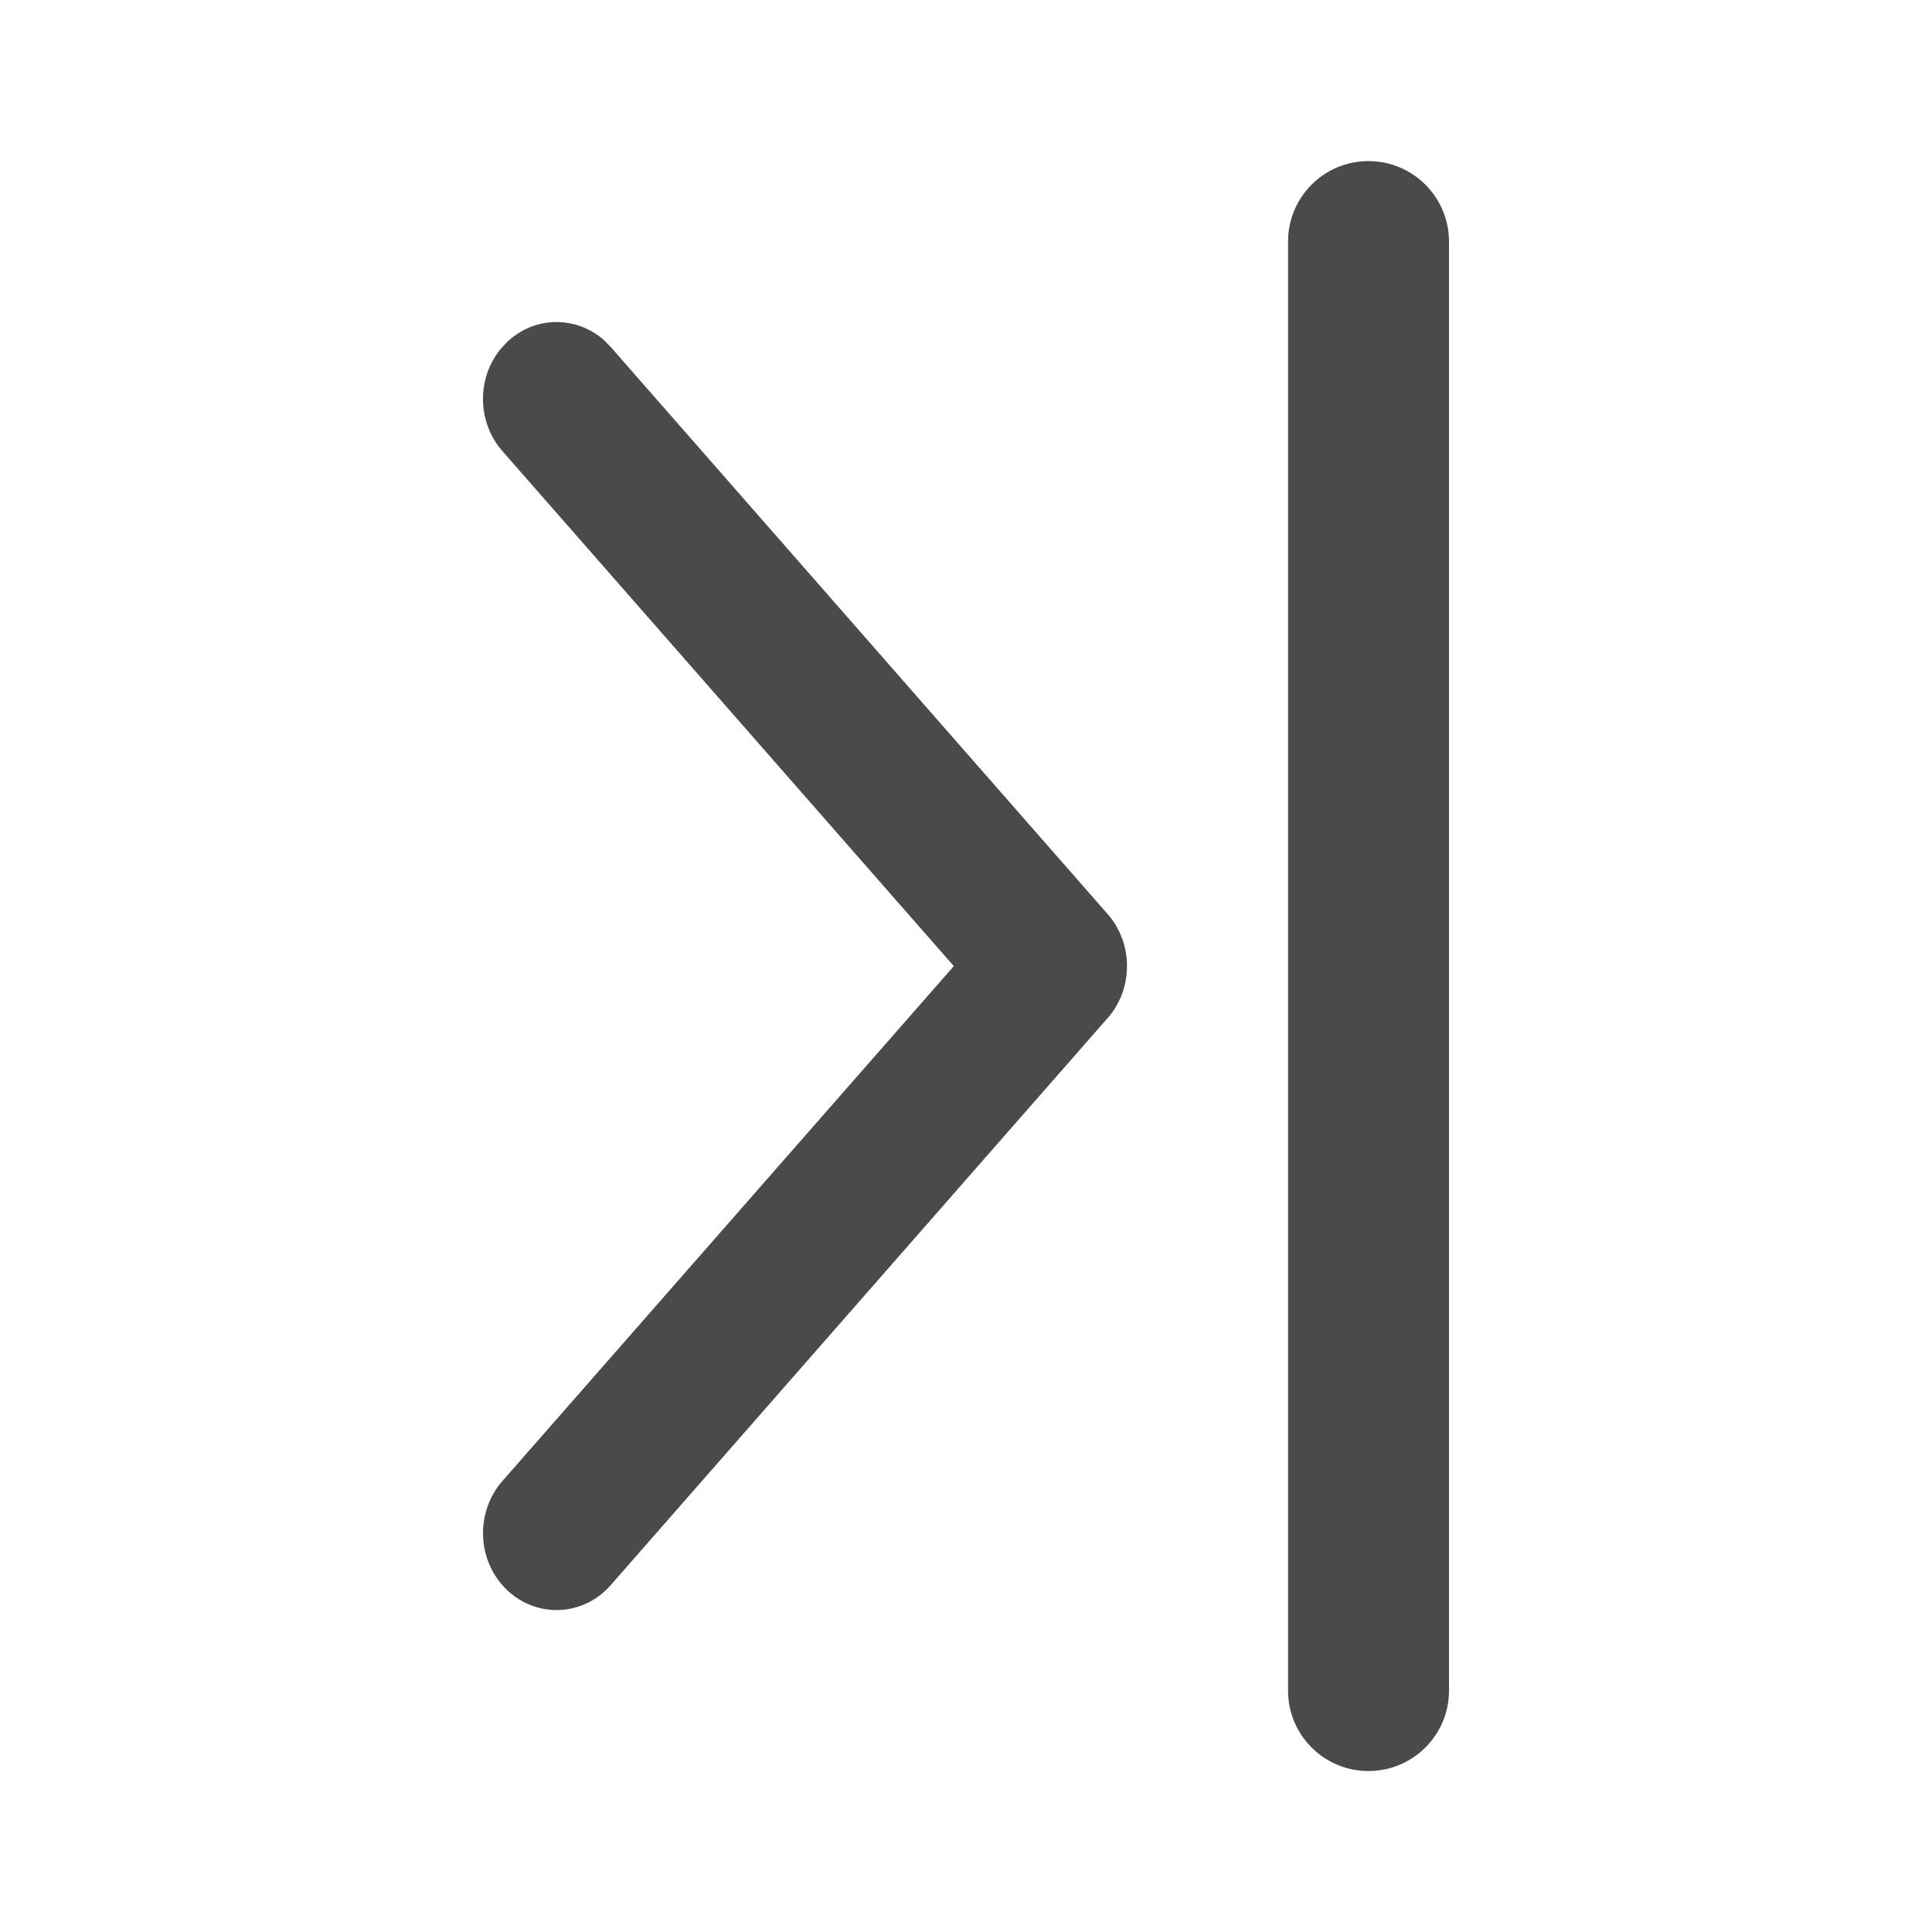 <svg width="16" height="16" viewBox="0 0 16 16" fill="none" xmlns="http://www.w3.org/2000/svg">
<path d="M11.333 1.334C10.965 1.334 10.667 1.632 10.667 2.001V14.001C10.667 14.369 10.965 14.667 11.333 14.667C11.701 14.667 12 14.369 12 14.001V2.001C12 1.632 11.701 1.334 11.333 1.334ZM5.003 2.818C4.772 2.613 4.426 2.615 4.197 2.835L4.14 2.897C3.948 3.139 3.952 3.497 4.16 3.735L7.899 8.001L4.16 12.266C3.933 12.526 3.95 12.929 4.197 13.166C4.445 13.404 4.831 13.387 5.058 13.127L9.173 8.431L9.175 8.429L9.177 8.427L9.179 8.425L9.211 8.384C9.215 8.379 9.219 8.373 9.223 8.367L9.234 8.35C9.241 8.338 9.248 8.326 9.255 8.313C9.261 8.302 9.267 8.291 9.272 8.28C9.278 8.267 9.284 8.253 9.289 8.239C9.294 8.226 9.299 8.214 9.303 8.201C9.306 8.189 9.31 8.176 9.313 8.164C9.317 8.15 9.32 8.136 9.322 8.122L9.329 8.078C9.33 8.067 9.331 8.056 9.332 8.045C9.333 8.03 9.333 8.016 9.333 8.001L9.333 7.979L9.332 7.956C9.331 7.945 9.33 7.934 9.329 7.924L9.322 7.88C9.32 7.866 9.317 7.852 9.313 7.838C9.31 7.825 9.306 7.813 9.303 7.8C9.299 7.787 9.294 7.775 9.289 7.763C9.284 7.749 9.278 7.735 9.272 7.721C9.267 7.71 9.261 7.699 9.255 7.688C9.248 7.675 9.241 7.663 9.234 7.651L9.211 7.617C9.189 7.587 9.164 7.558 9.136 7.531L9.166 7.562L5.058 2.874L5.003 2.818Z" fill="#4A4A4A"/>
</svg>
